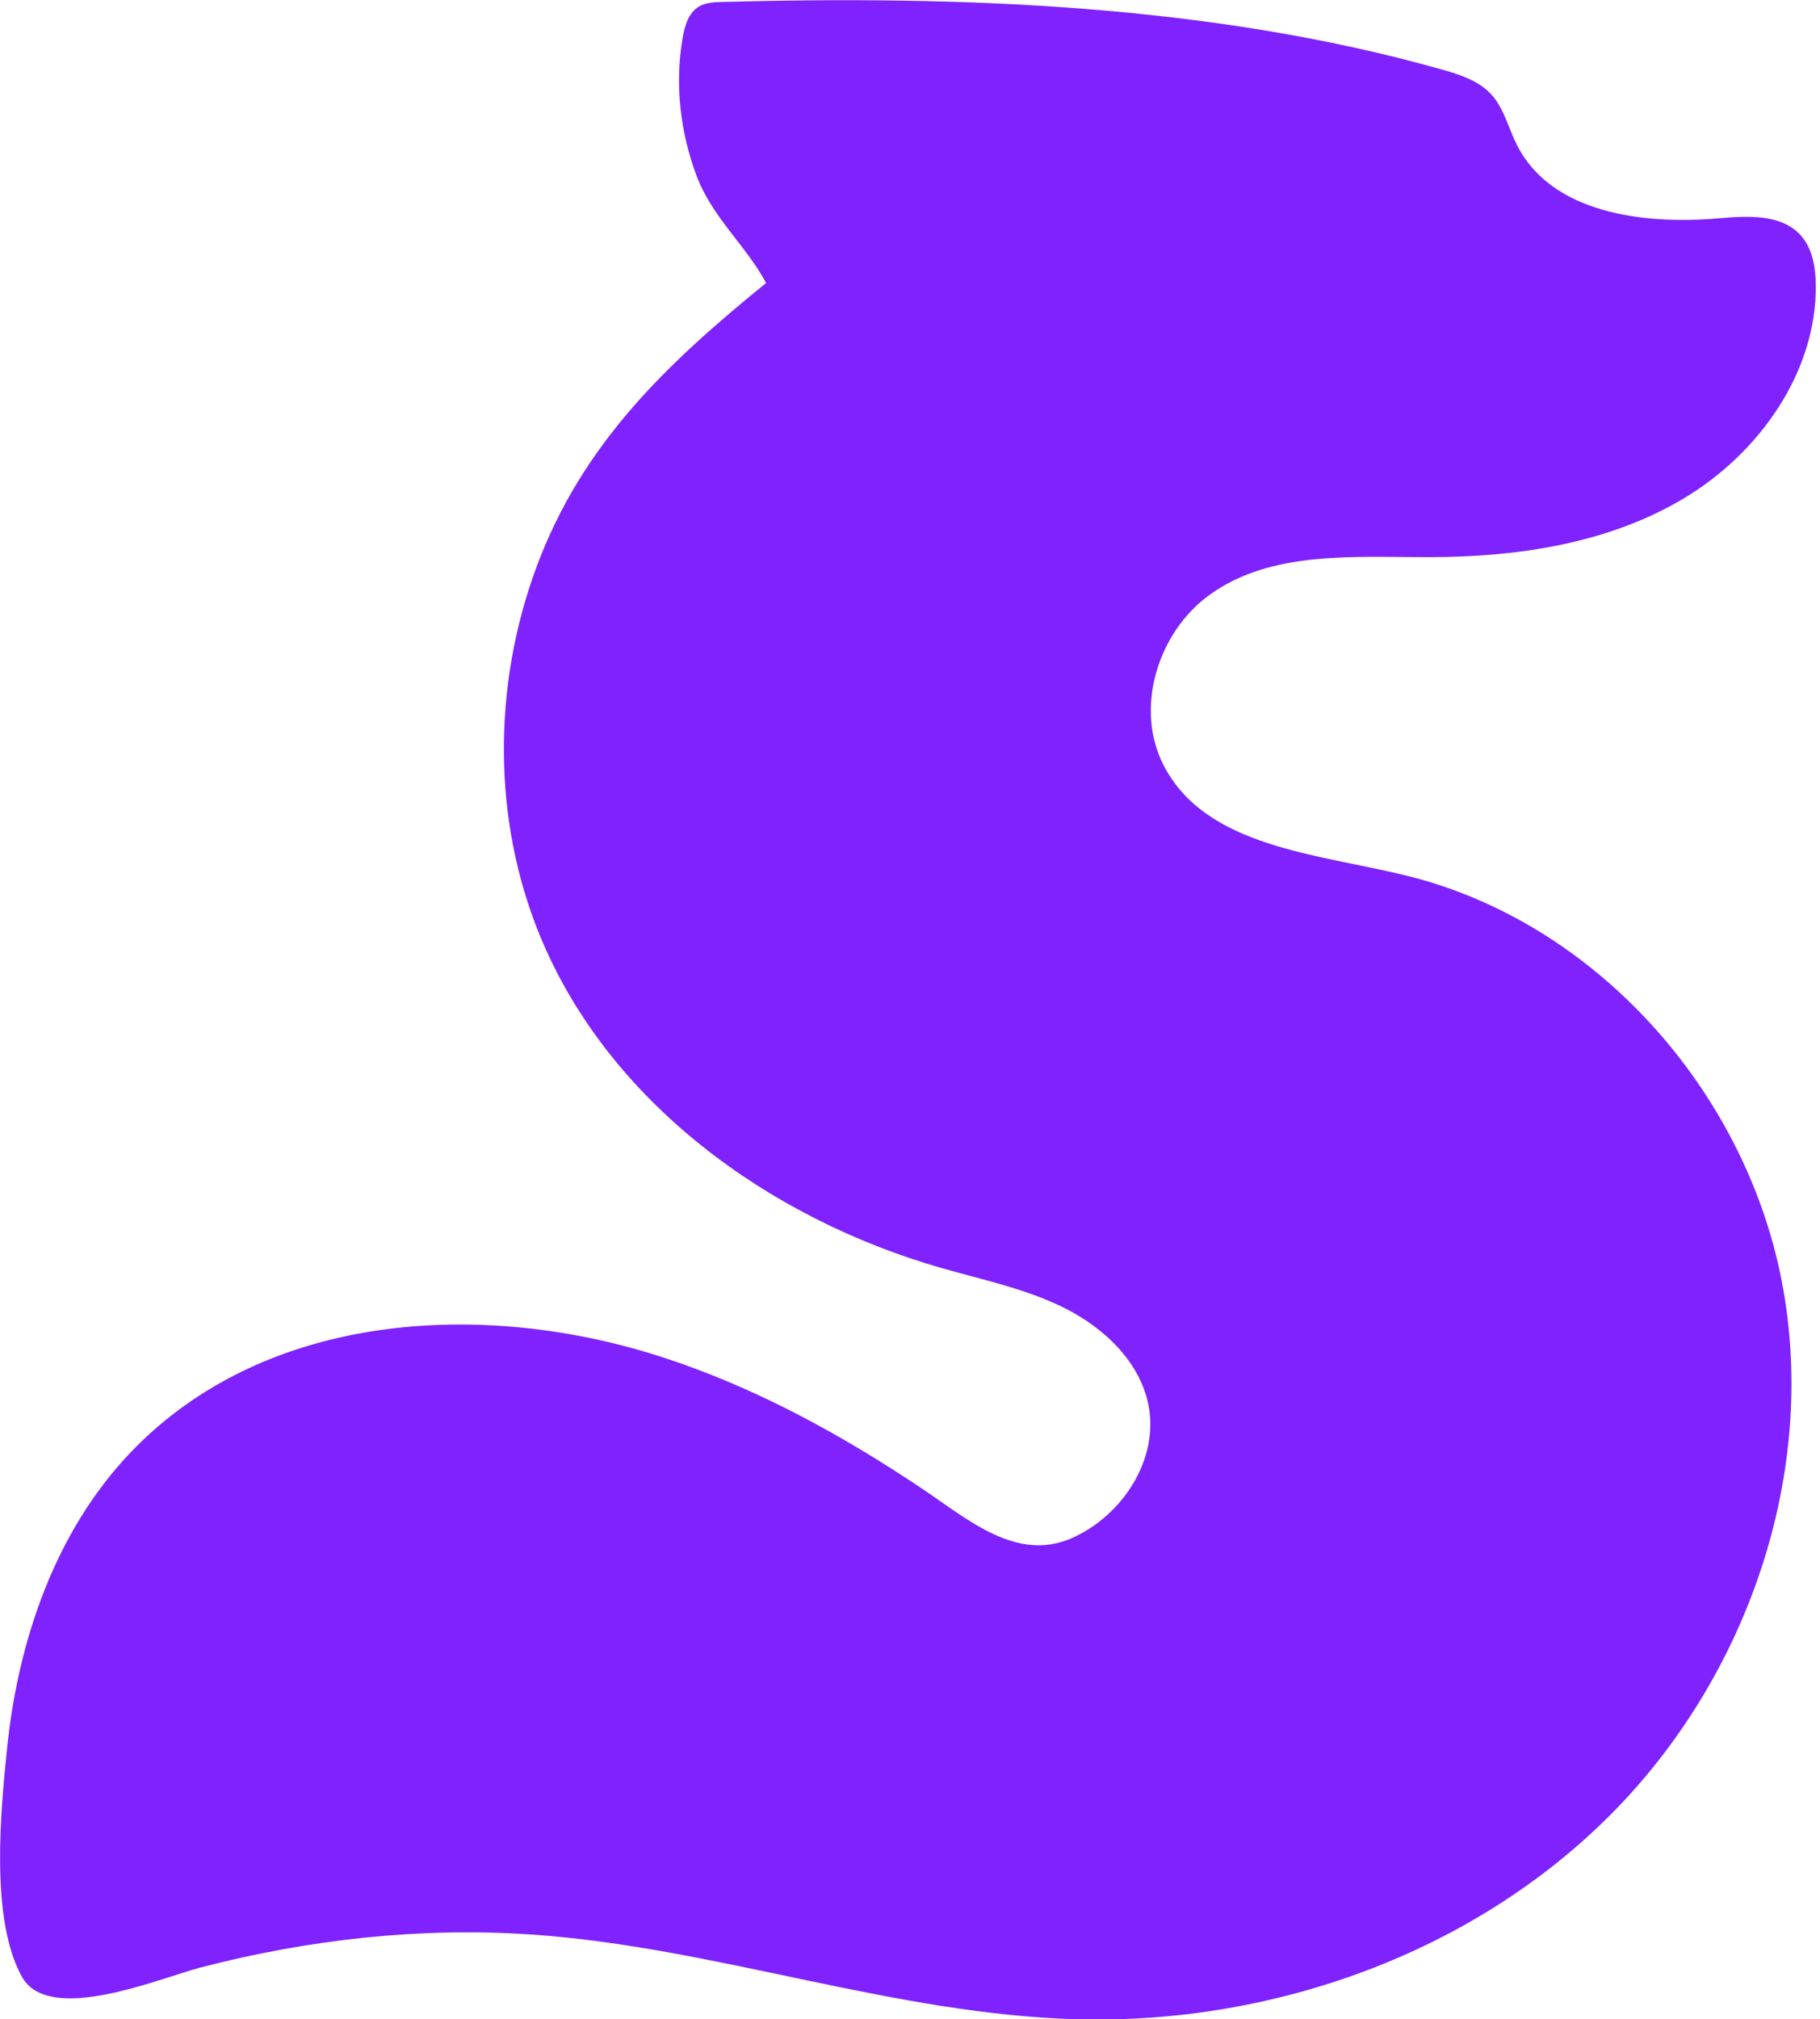 <svg xmlns="http://www.w3.org/2000/svg" version="1.1" xmlns:xlink="http://www.w3.org/1999/xlink" width="156" height="173"><svg width="156" height="173" viewBox="0 0 156 173" fill="none" xmlns="http://www.w3.org/2000/svg">
<path d="M128.197 8.548C129.019 9.701 129.381 11.166 130.037 12.446C132.973 18.239 140.793 19.265 147.273 18.708C149.768 18.493 152.675 18.307 154.349 20.163C155.367 21.297 155.621 22.909 155.641 24.423C155.709 31.916 150.767 38.842 144.336 42.691C137.896 46.54 130.174 47.712 122.677 47.732C116.139 47.751 109.003 47.126 103.699 50.946C99.196 54.189 97.2 60.773 99.793 65.668C103.464 72.613 112.918 73.141 120.553 75.017C136.761 79.002 149.563 93.412 152.724 109.775C155.886 126.138 149.798 143.703 138.014 155.504C126.229 167.305 109.248 173.381 92.56 173C76.675 172.629 61.358 166.807 45.502 165.732C35.998 165.087 26.407 166.162 17.177 168.565C13.663 169.483 4.199 173.518 1.879 169.356C-0.861 164.442 0.059 155.142 0.607 149.779C1.556 140.499 4.757 131.179 11.197 124.428C22.746 112.354 41.323 111.357 56.425 116.164C64.549 118.743 72.114 122.885 79.191 127.642C82.978 130.192 87.158 133.836 91.846 131.785C96.192 129.88 99.353 125.044 98.443 120.394C97.719 116.711 94.724 113.839 91.376 112.129C88.029 110.429 84.3 109.667 80.688 108.632C65.85 104.382 52.099 94.369 46.256 80.106C42.194 70.181 42.243 58.732 45.952 48.669C49.858 38.06 57.13 31.173 65.664 24.247C63.971 21.052 61.054 18.669 59.684 15.005C58.294 11.274 57.834 7.19 58.51 3.253C58.686 2.227 59.009 1.104 59.9 0.567C60.487 0.215 61.201 0.186 61.886 0.166C82.332 -0.381 103.787 0.371 123.567 5.949C125.104 6.379 126.709 6.897 127.795 8.06C127.942 8.216 128.079 8.382 128.207 8.558L128.197 8.548Z" fill="#7F22FE"></path>
</svg><style>@media (prefers-color-scheme: light) { :root { filter: none; } }
@media (prefers-color-scheme: dark) { :root { filter: none; } }
</style></svg>